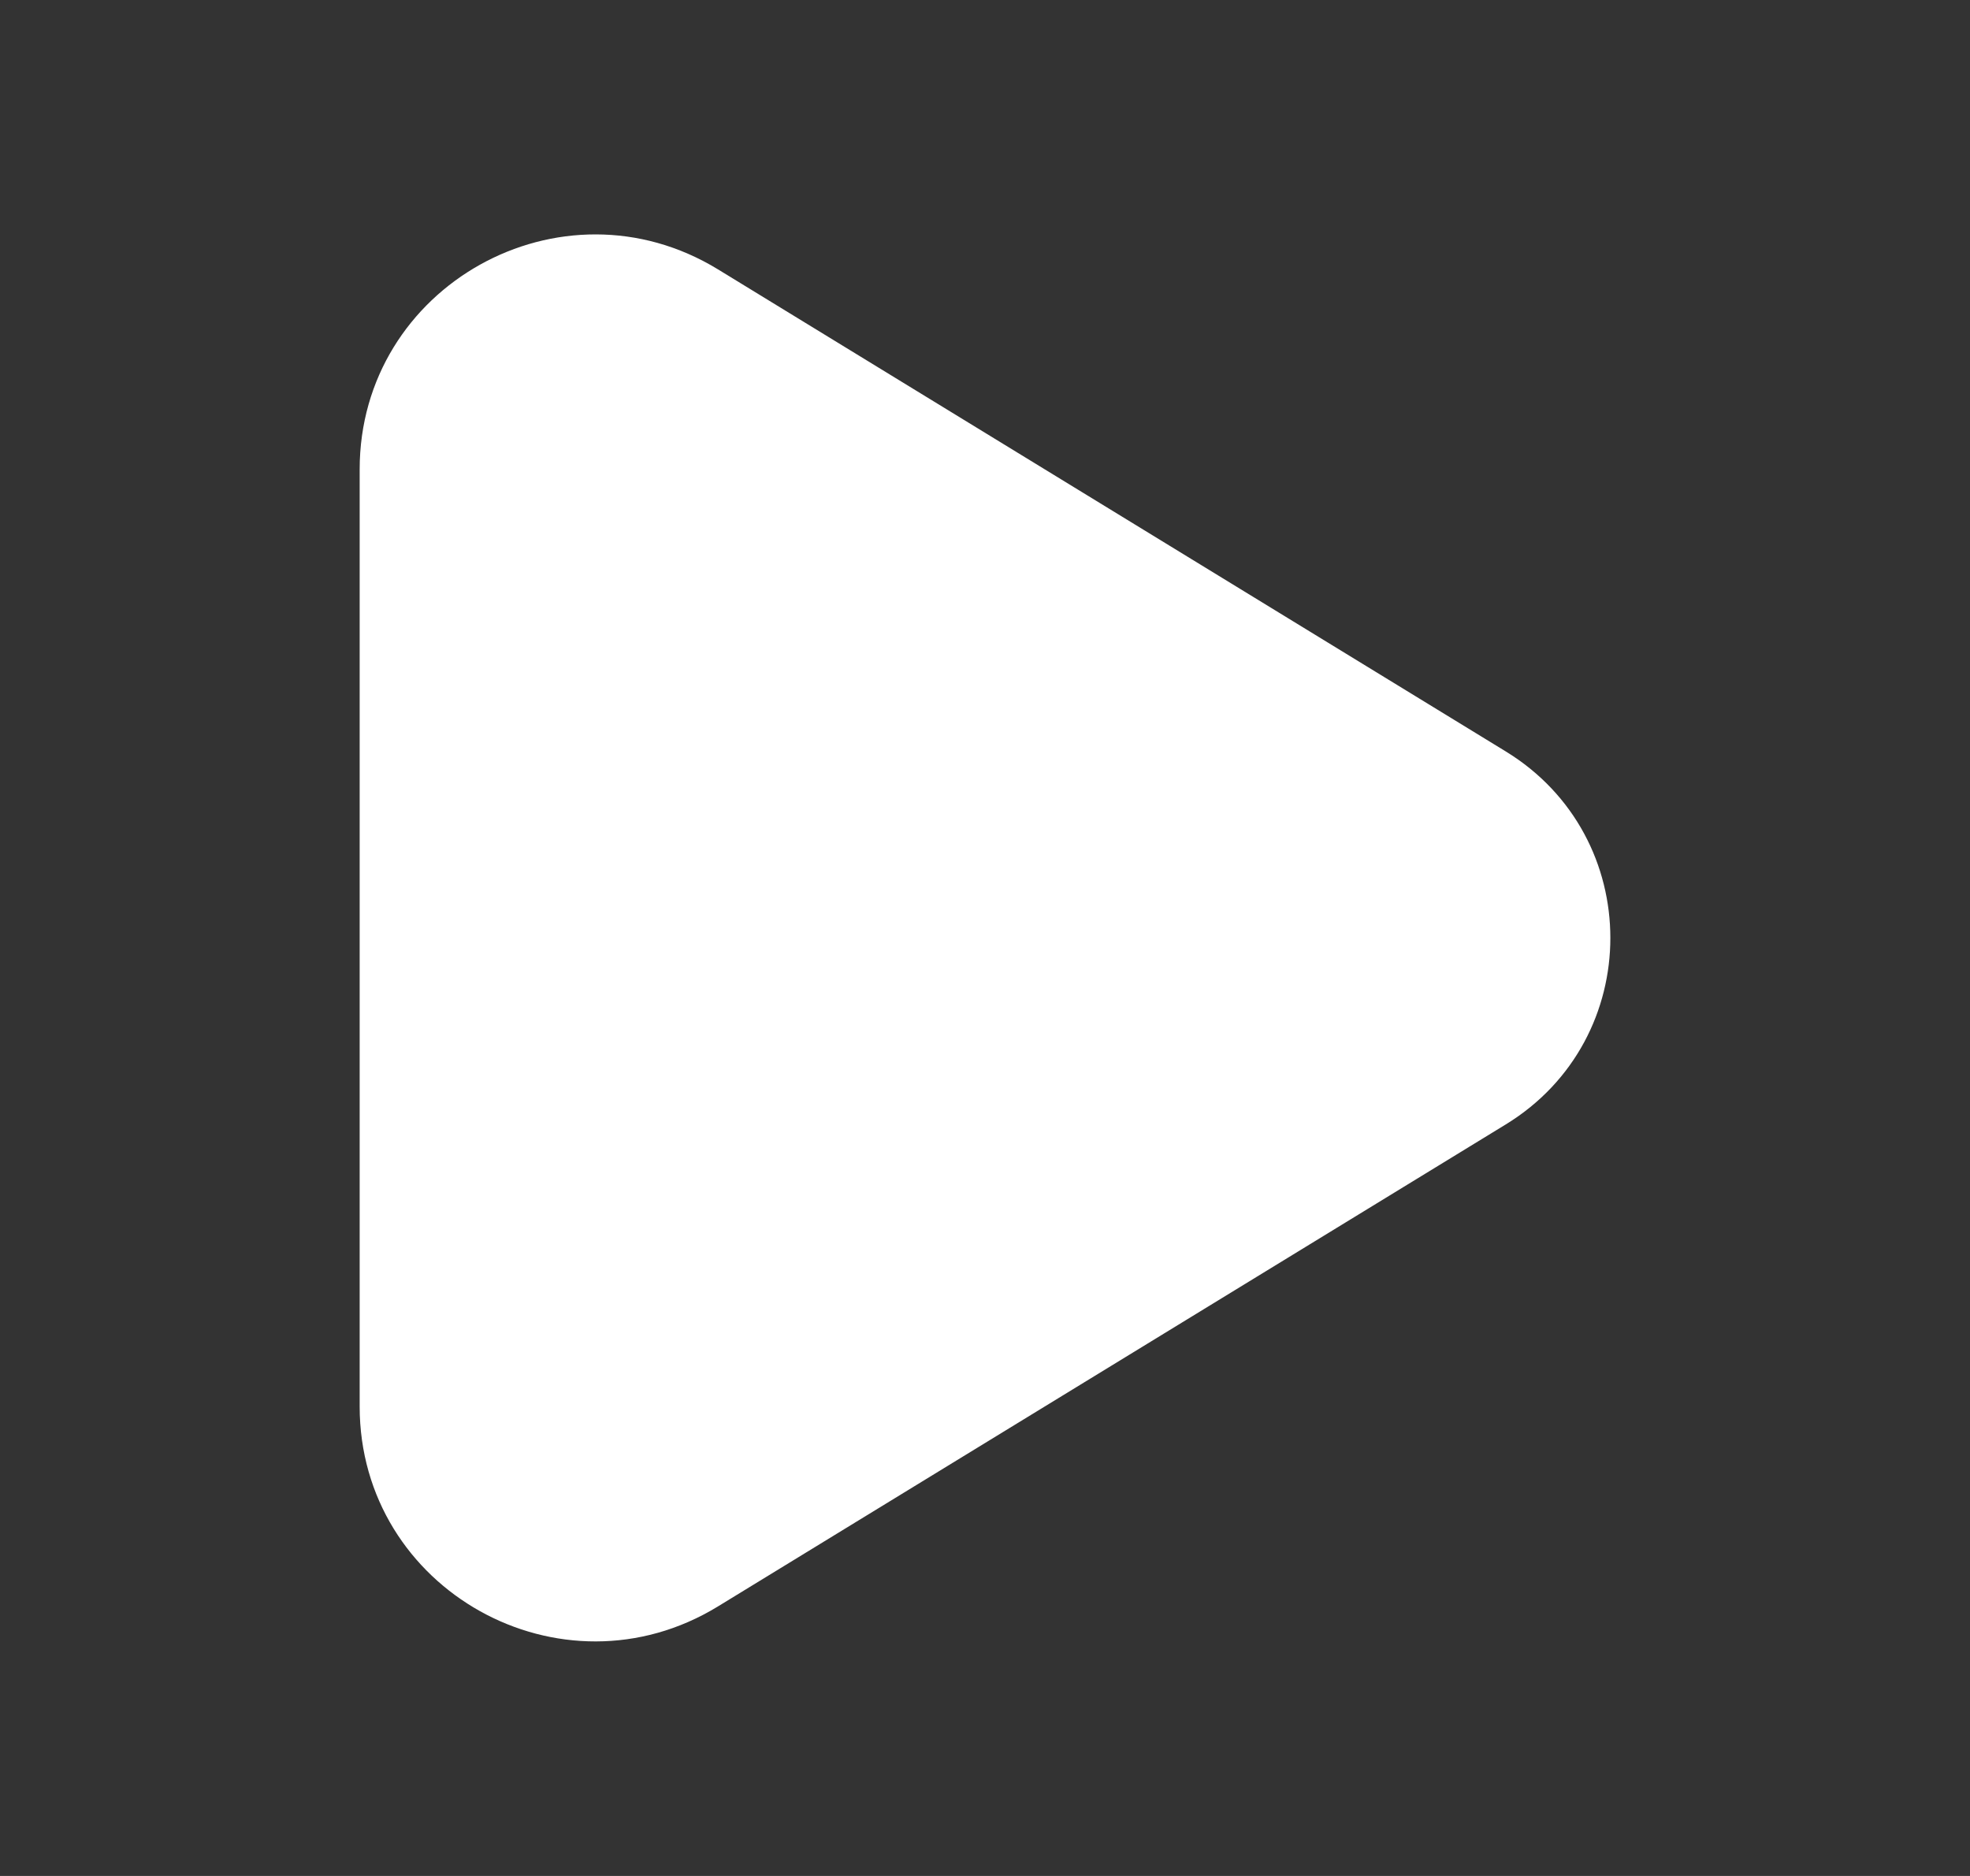 <svg width="21" height="20" viewBox="0 0 21 20" fill="none" xmlns="http://www.w3.org/2000/svg">
<rect x="0" y="0" width="21" height="20" fill="#333333" stroke="none"/>
<path d="M16.051 11.988L7.654 17.126C5.983 18.149 3.834 16.95 3.834 14.995V5.004C3.834 3.049 5.983 1.85 7.654 2.872L16.051 8.011C17.538 8.921 17.538 11.078 16.051 11.988Z" fill="white"/>
</svg>
